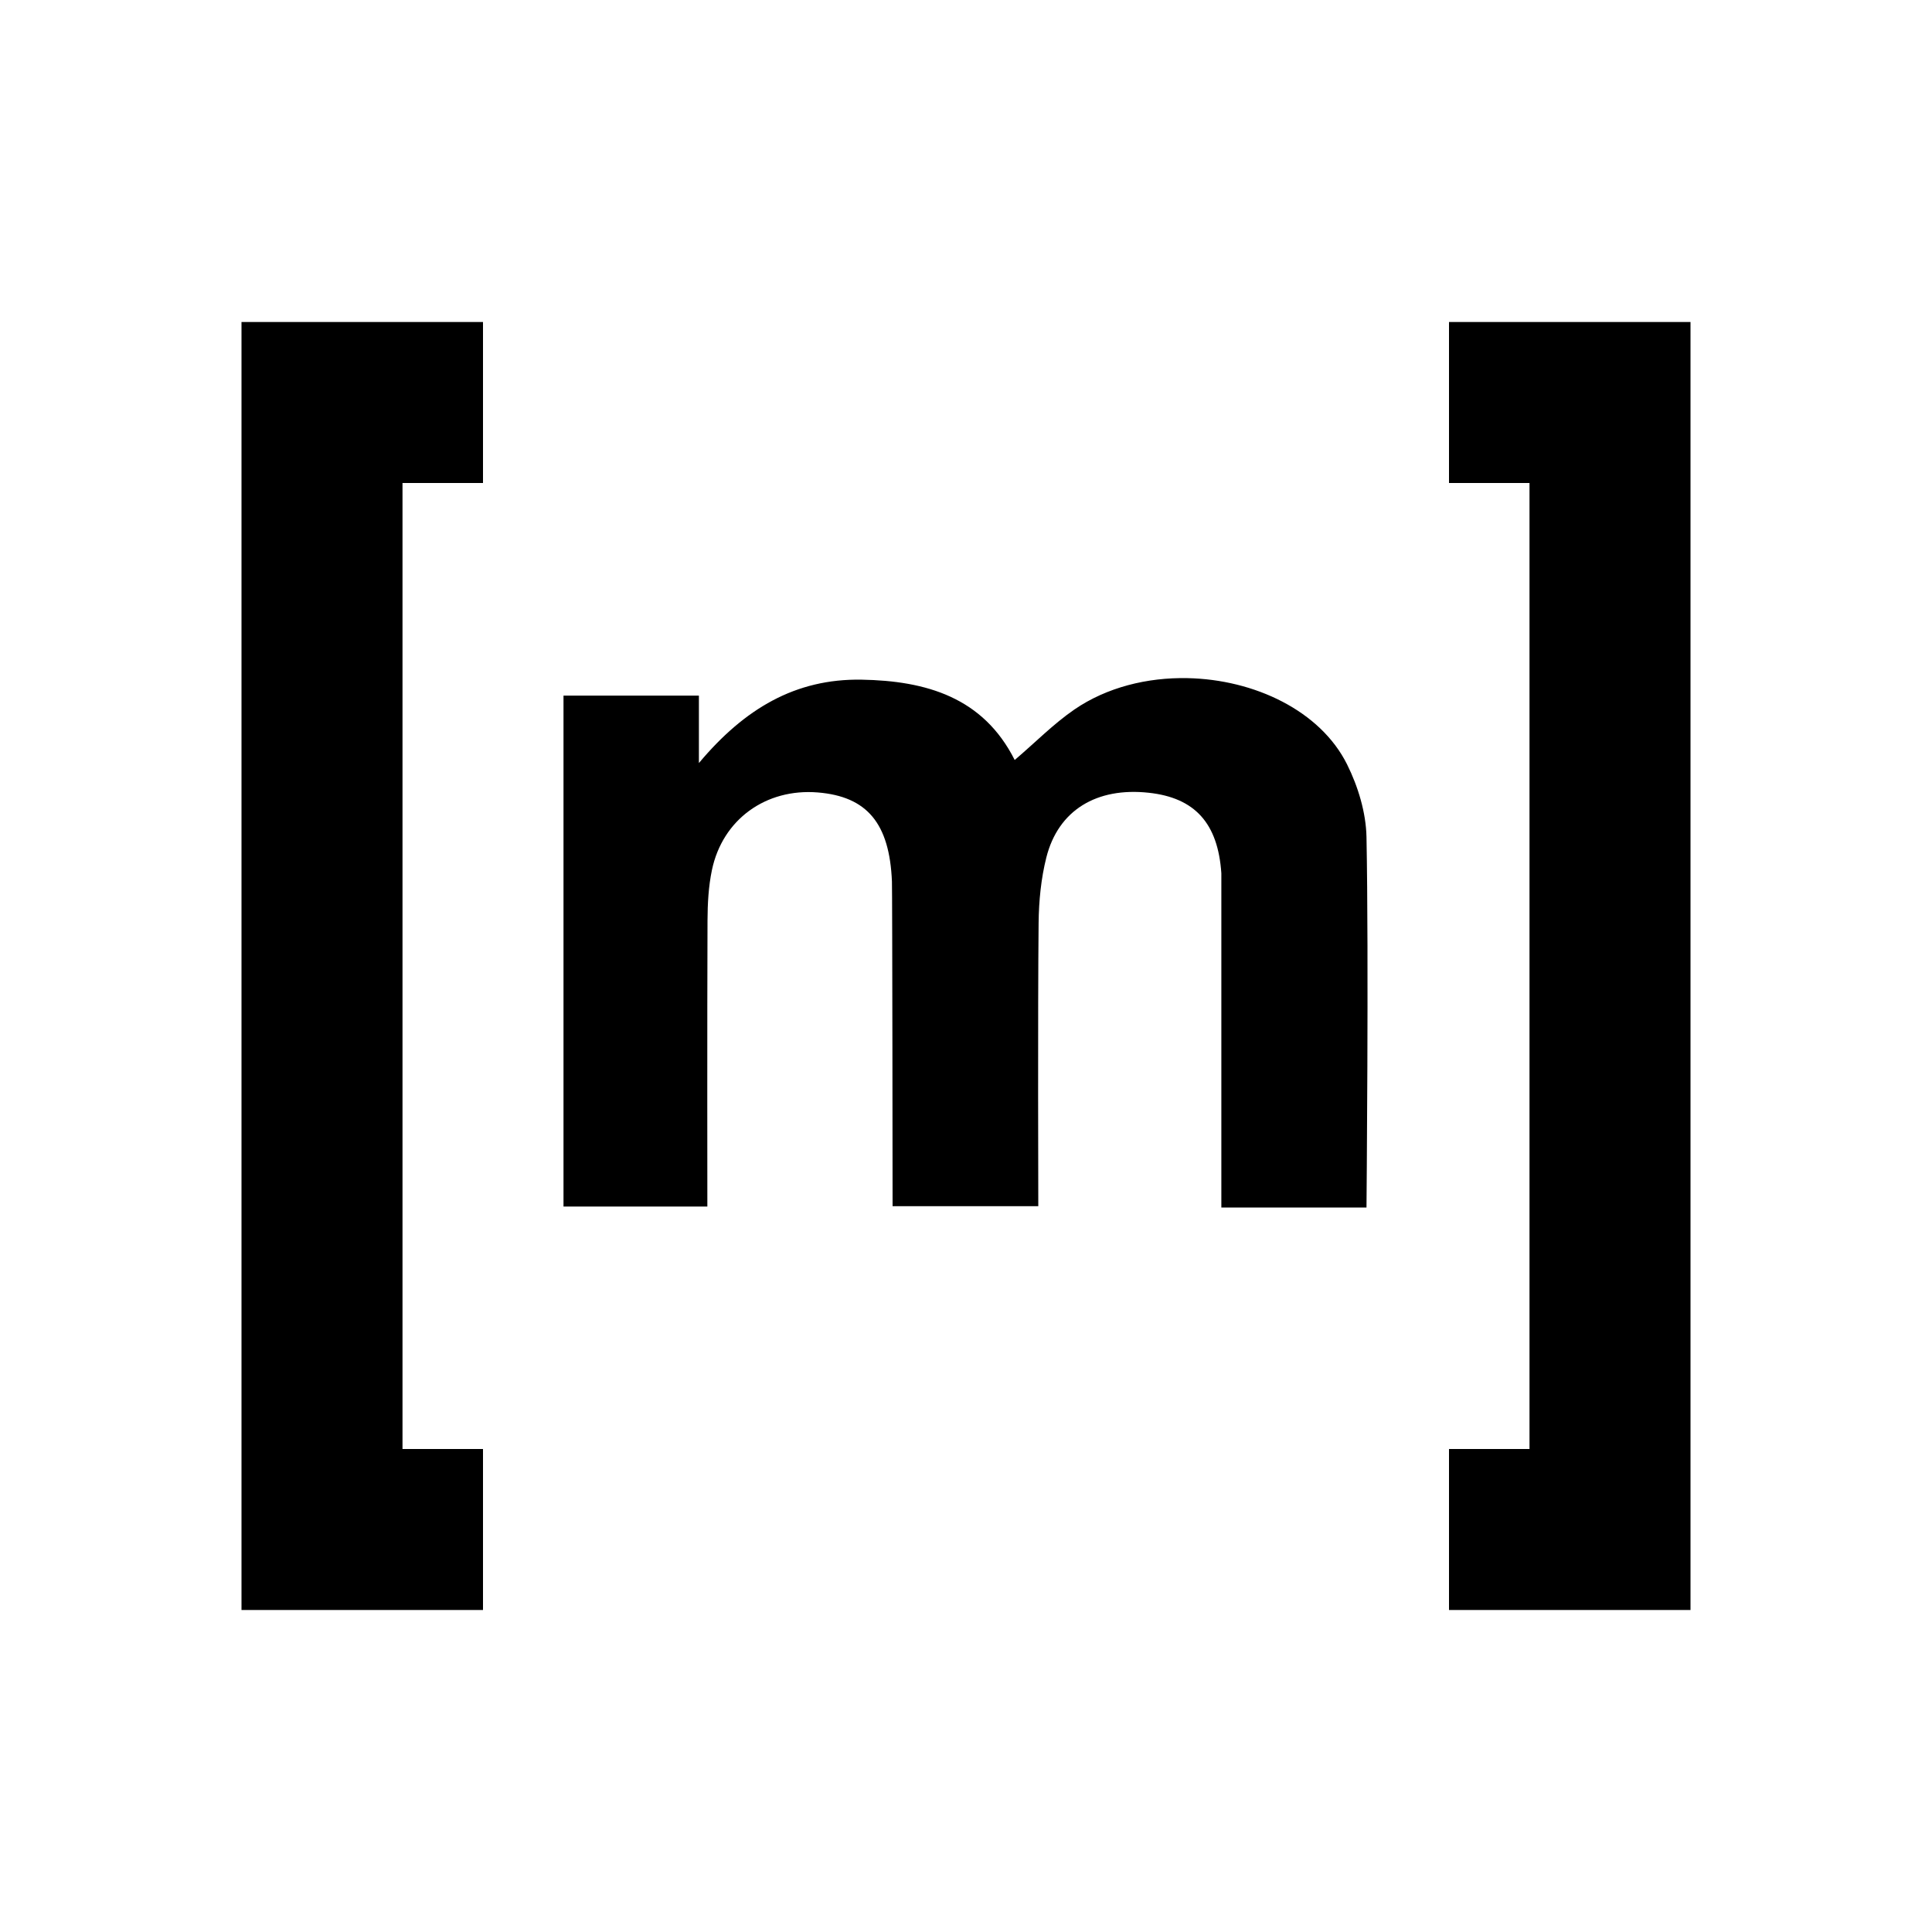 <svg fill="#000000" xmlns="http://www.w3.org/2000/svg"  viewBox="0 0 24 24" width="24px" height="24px"><path d="M 3 4 L 3 20 L 6 20 L 6 18 L 5 18 L 5 6 L 6 6 L 6 4 L 3 4 z M 18 4 L 18 6 L 19 6 L 19 18 L 18 18 L 18 20 L 21 20 L 21 4 L 18 4 z M 14.752 8.424 C 14.253 8.414 13.75 8.537 13.346 8.814 C 13.086 8.993 12.862 9.222 12.605 9.441 C 12.214 8.664 11.508 8.457 10.701 8.443 C 9.883 8.43 9.25 8.801 8.682 9.479 L 8.682 8.641 L 7 8.641 L 7 14.988 L 8.787 14.988 C 8.787 14.988 8.784 12.609 8.789 11.434 C 8.79 11.225 8.801 11.012 8.844 10.807 C 8.976 10.179 9.514 9.792 10.158 9.844 C 10.771 9.894 11.05 10.227 11.08 10.951 C 11.085 11.077 11.088 14.984 11.088 14.984 L 12.898 14.984 C 12.898 14.984 12.891 12.513 12.902 11.463 C 12.905 11.192 12.932 10.914 12.998 10.652 C 13.146 10.064 13.623 9.777 14.271 9.848 C 14.843 9.91 15.13 10.226 15.172 10.848 L 15.172 15 L 16.975 15 C 16.975 15 17.004 11.88 16.975 10.398 C 16.969 10.095 16.871 9.771 16.734 9.496 C 16.402 8.829 15.583 8.441 14.752 8.424 z"/></svg>
